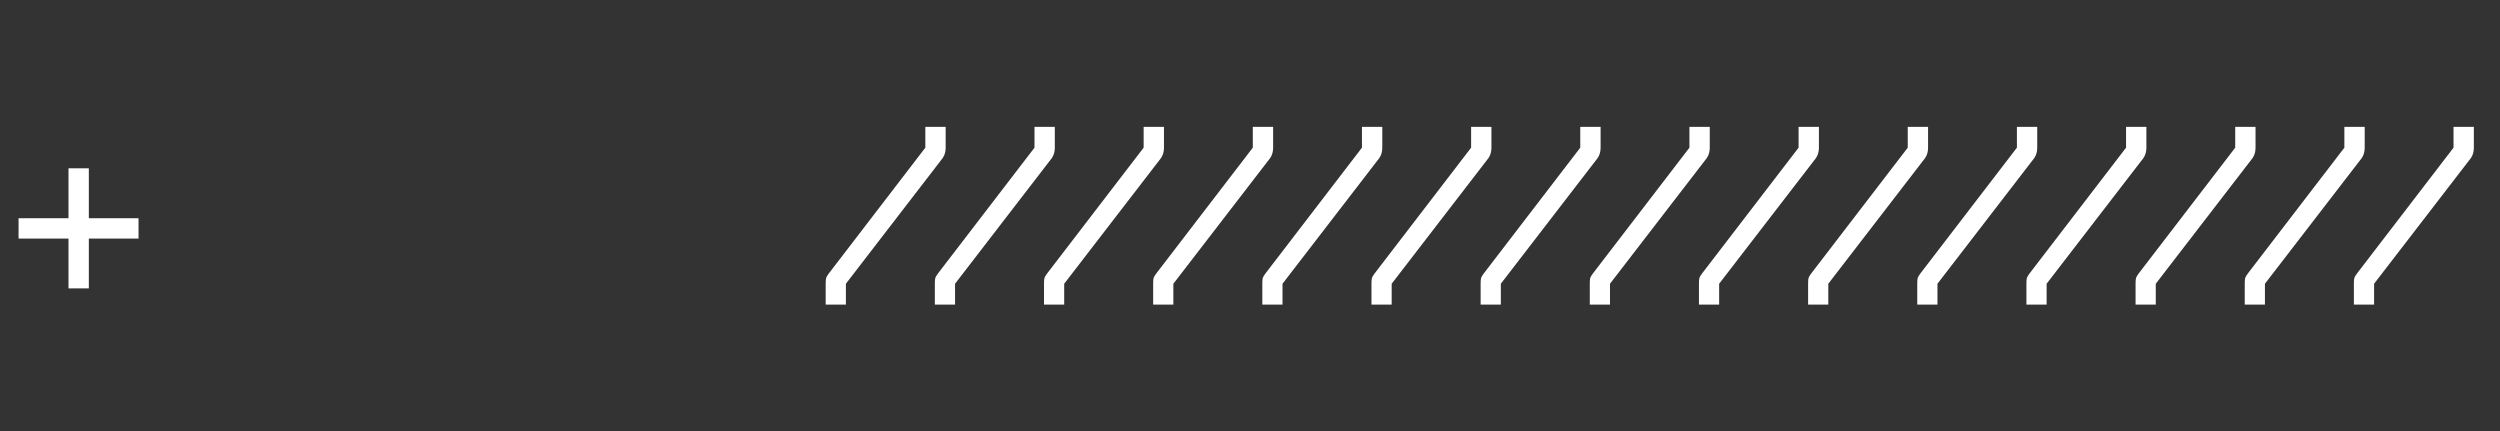 <svg width="197" height="34" viewBox="0 0 197 34" fill="none" xmlns="http://www.w3.org/2000/svg">
<rect x="0" y="0" width="197" height="34" fill="#333333" stroke="none"/>
<path d="M66.656 24H65.064V22.359C65.064 22.135 65.074 21.979 65.103 21.891C65.133 21.803 65.211 21.686 65.318 21.539L72.916 11.637V9.996H74.518V11.637C74.518 11.959 74.439 12.232 74.283 12.457L66.656 22.359V24ZM75.258 24H73.666V22.359C73.666 22.135 73.676 21.979 73.705 21.891C73.734 21.803 73.812 21.686 73.92 21.539L81.518 11.637V9.996H83.119V11.637C83.119 11.959 83.041 12.232 82.885 12.457L75.258 22.359V24ZM83.859 24H82.268V22.359C82.268 22.135 82.277 21.979 82.307 21.891C82.336 21.803 82.414 21.686 82.522 21.539L90.119 11.637V9.996H91.721V11.637C91.721 11.959 91.643 12.232 91.486 12.457L83.859 22.359V24ZM92.461 24H90.869V22.359C90.869 22.135 90.879 21.979 90.908 21.891C90.938 21.803 91.016 21.686 91.123 21.539L98.721 11.637V9.996H100.322V11.637C100.322 11.959 100.244 12.232 100.088 12.457L92.461 22.359V24ZM101.062 24H99.471V22.359C99.471 22.135 99.481 21.979 99.51 21.891C99.539 21.803 99.617 21.686 99.725 21.539L107.322 11.637V9.996H108.924V11.637C108.924 11.959 108.846 12.232 108.689 12.457L101.062 22.359V24ZM109.664 24H108.072V22.359C108.072 22.135 108.082 21.979 108.111 21.891C108.141 21.803 108.219 21.686 108.326 21.539L115.924 11.637V9.996H117.525V11.637C117.525 11.959 117.447 12.232 117.291 12.457L109.664 22.359V24ZM118.266 24H116.674V22.359C116.674 22.135 116.684 21.979 116.713 21.891C116.742 21.803 116.82 21.686 116.928 21.539L124.525 11.637V9.996H126.127V11.637C126.127 11.959 126.049 12.232 125.893 12.457L118.266 22.359V24ZM126.867 24H125.275V22.359C125.275 22.135 125.285 21.979 125.314 21.891C125.344 21.803 125.422 21.686 125.529 21.539L133.127 11.637V9.996H134.729V11.637C134.729 11.959 134.65 12.232 134.494 12.457L126.867 22.359V24ZM135.469 24H133.877V22.359C133.877 22.135 133.887 21.979 133.916 21.891C133.945 21.803 134.023 21.686 134.131 21.539L141.729 11.637V9.996H143.33V11.637C143.33 11.959 143.252 12.232 143.096 12.457L135.469 22.359V24ZM144.07 24H142.479V22.359C142.479 22.135 142.488 21.979 142.518 21.891C142.547 21.803 142.625 21.686 142.732 21.539L150.33 11.637V9.996H151.932V11.637C151.932 11.959 151.854 12.232 151.697 12.457L144.07 22.359V24ZM152.672 24H151.08V22.359C151.08 22.135 151.09 21.979 151.119 21.891C151.148 21.803 151.227 21.686 151.334 21.539L158.932 11.637V9.996H160.533V11.637C160.533 11.959 160.455 12.232 160.299 12.457L152.672 22.359V24ZM161.273 24H159.682V22.359C159.682 22.135 159.691 21.979 159.721 21.891C159.75 21.803 159.828 21.686 159.936 21.539L167.533 11.637V9.996H169.135V11.637C169.135 11.959 169.057 12.232 168.9 12.457L161.273 22.359V24ZM169.875 24H168.283V22.359C168.283 22.135 168.293 21.979 168.322 21.891C168.352 21.803 168.43 21.686 168.537 21.539L176.135 11.637V9.996H177.736V11.637C177.736 11.959 177.658 12.232 177.502 12.457L169.875 22.359V24ZM178.477 24H176.885V22.359C176.885 22.135 176.895 21.979 176.924 21.891C176.953 21.803 177.031 21.686 177.139 21.539L184.736 11.637V9.996H186.338V11.637C186.338 11.959 186.26 12.232 186.104 12.457L178.477 22.359V24ZM187.078 24H185.486V22.359C185.486 22.135 185.496 21.979 185.525 21.891C185.555 21.803 185.633 21.686 185.74 21.539L193.338 11.637V9.996H194.939V11.637C194.939 11.959 194.861 12.232 194.705 12.457L187.078 22.359V24Z" fill="white"/>
<path d="M5.398 18.799H1.463V17.197H5.398V13.262H7V17.197H10.916V18.799H7V22.725H5.398V18.799Z" fill="white"/>
</svg>

